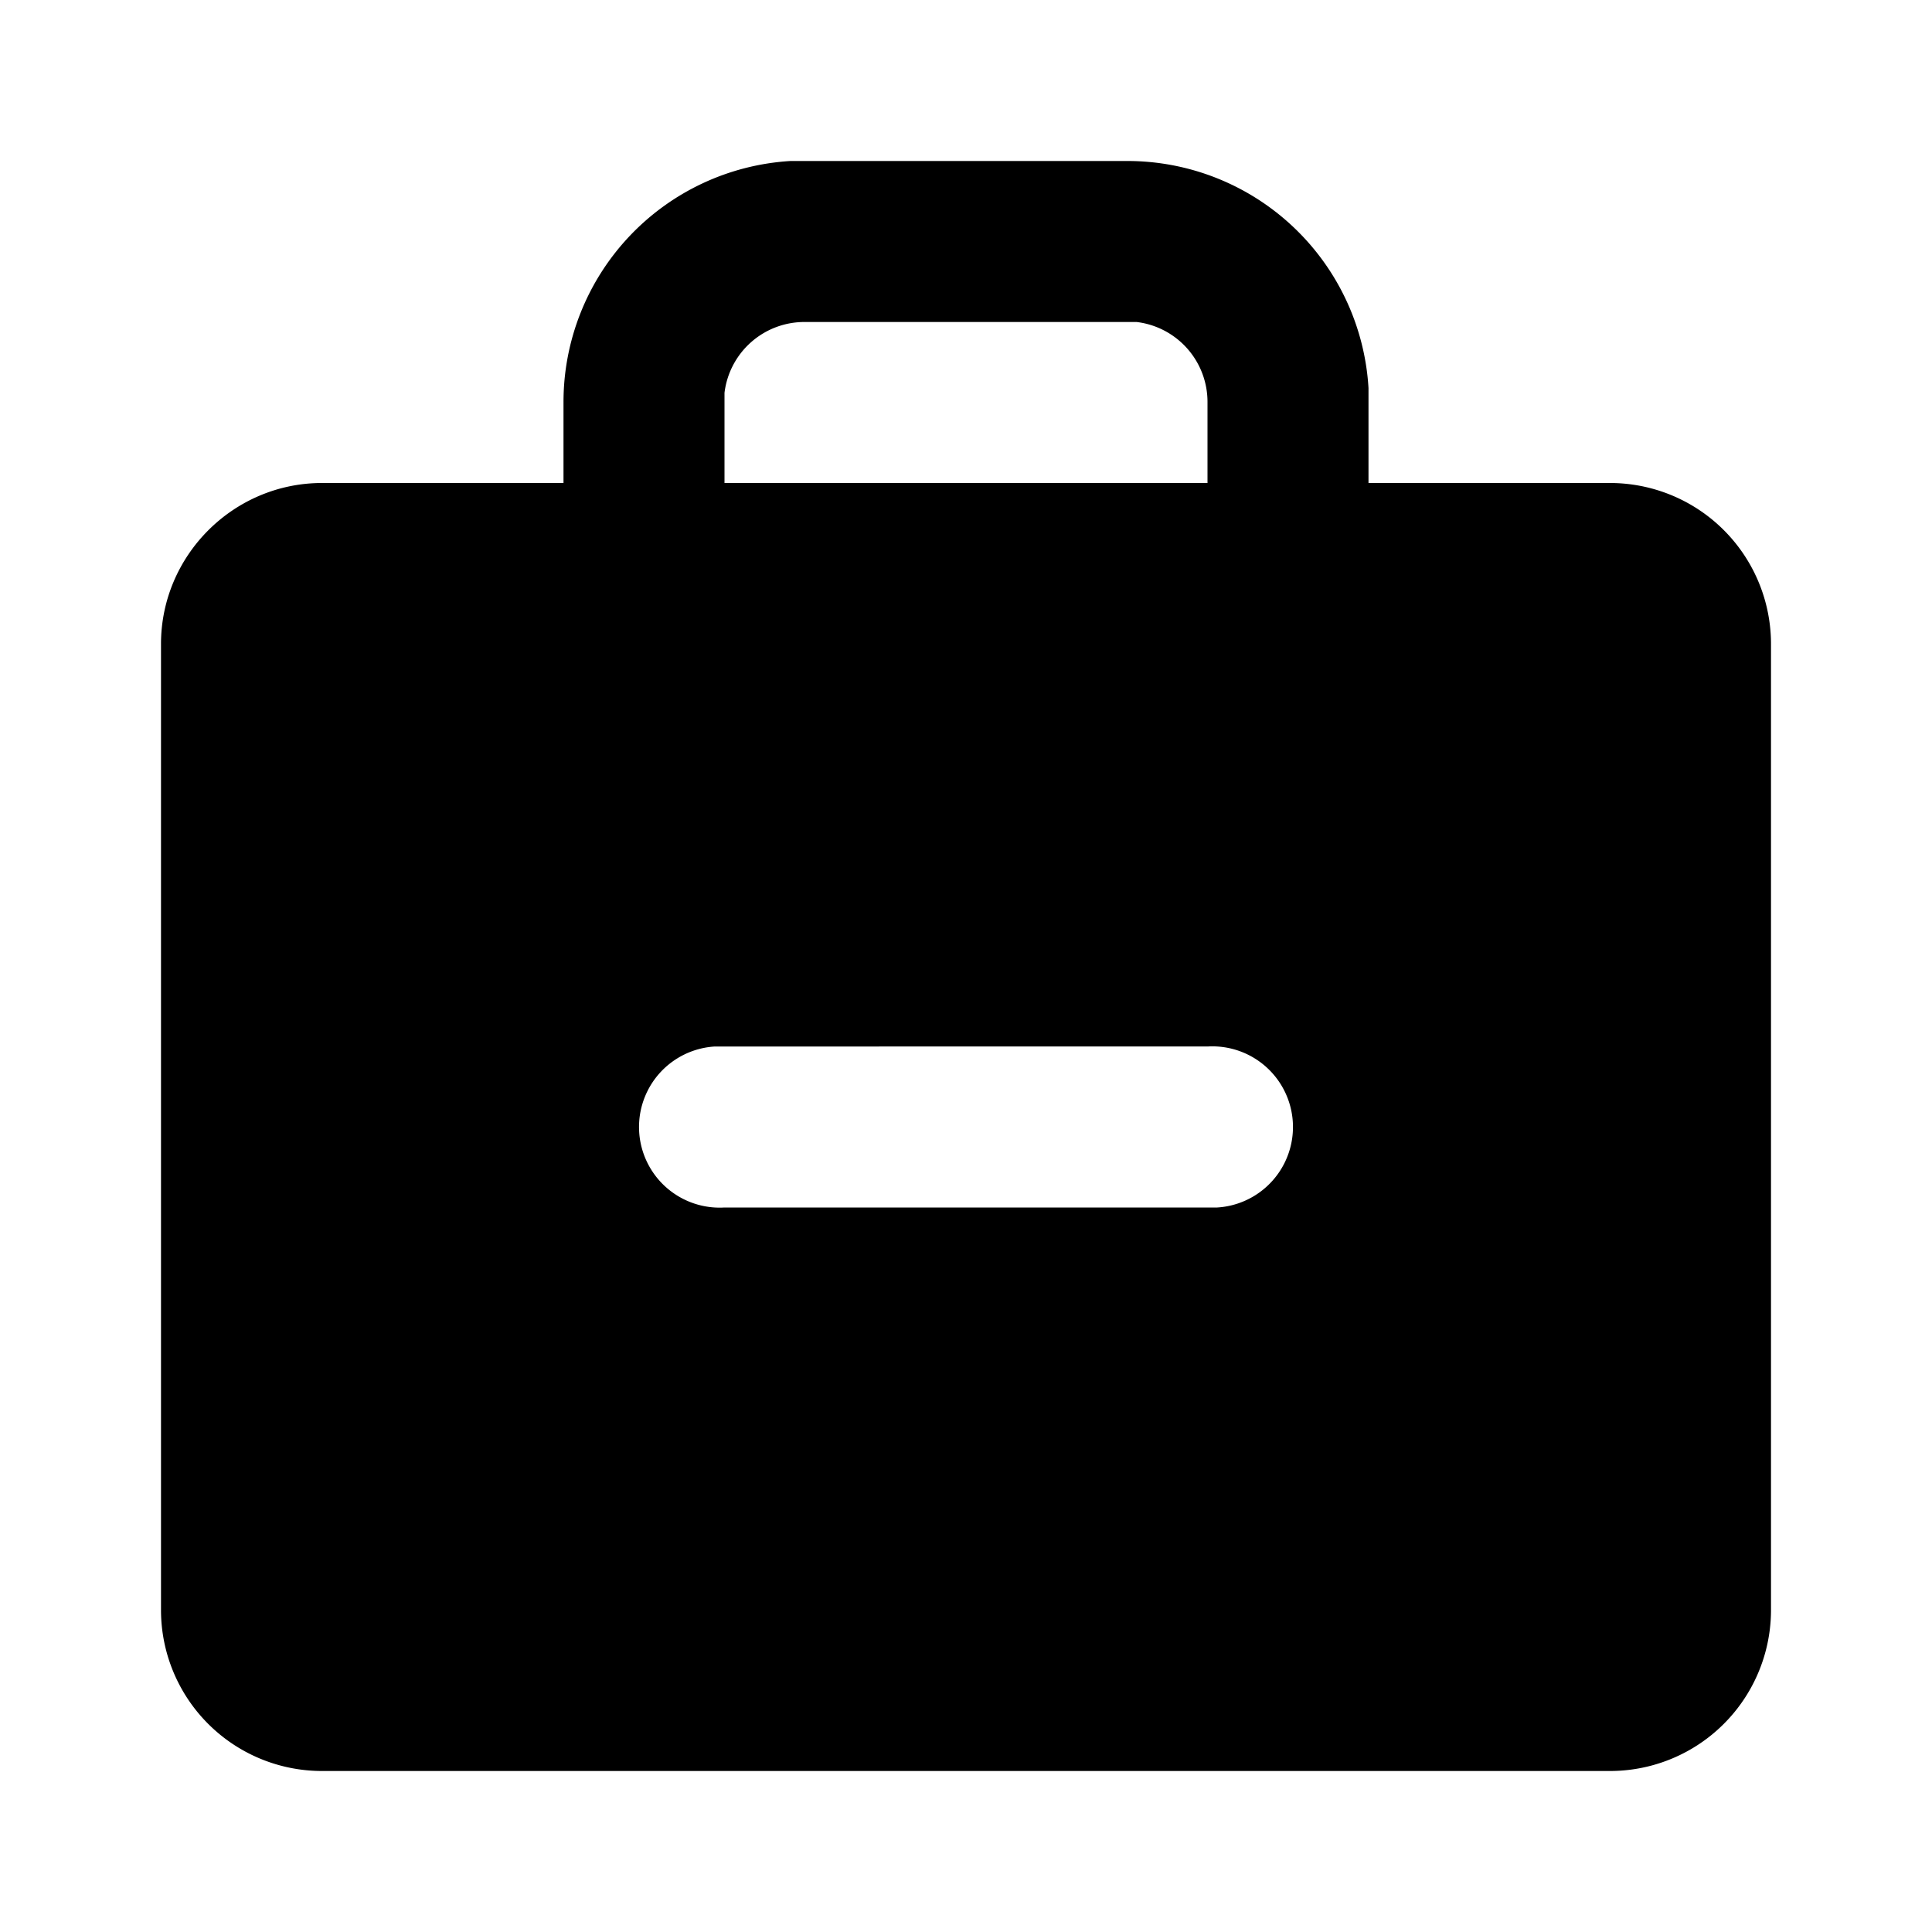 <svg xmlns="http://www.w3.org/2000/svg" viewBox="0 0 24 24">
  <path d="M14 2a3 3 0 013 2.82V6h3a2 2 0 012 2v12a2 2 0 01-2 2H4a2 2 0 01-2-2V8c0-1.1.9-2 2-2h3V5a3 3 0 012.82-3H14zm1 11H8.88A1 1 0 009 15h6.12a1 1 0 00-.12-2zm-1-9h-4a1 1 0 00-1 .88V6h6V5a1 1 0 00-.88-1H14z"/>
</svg>
